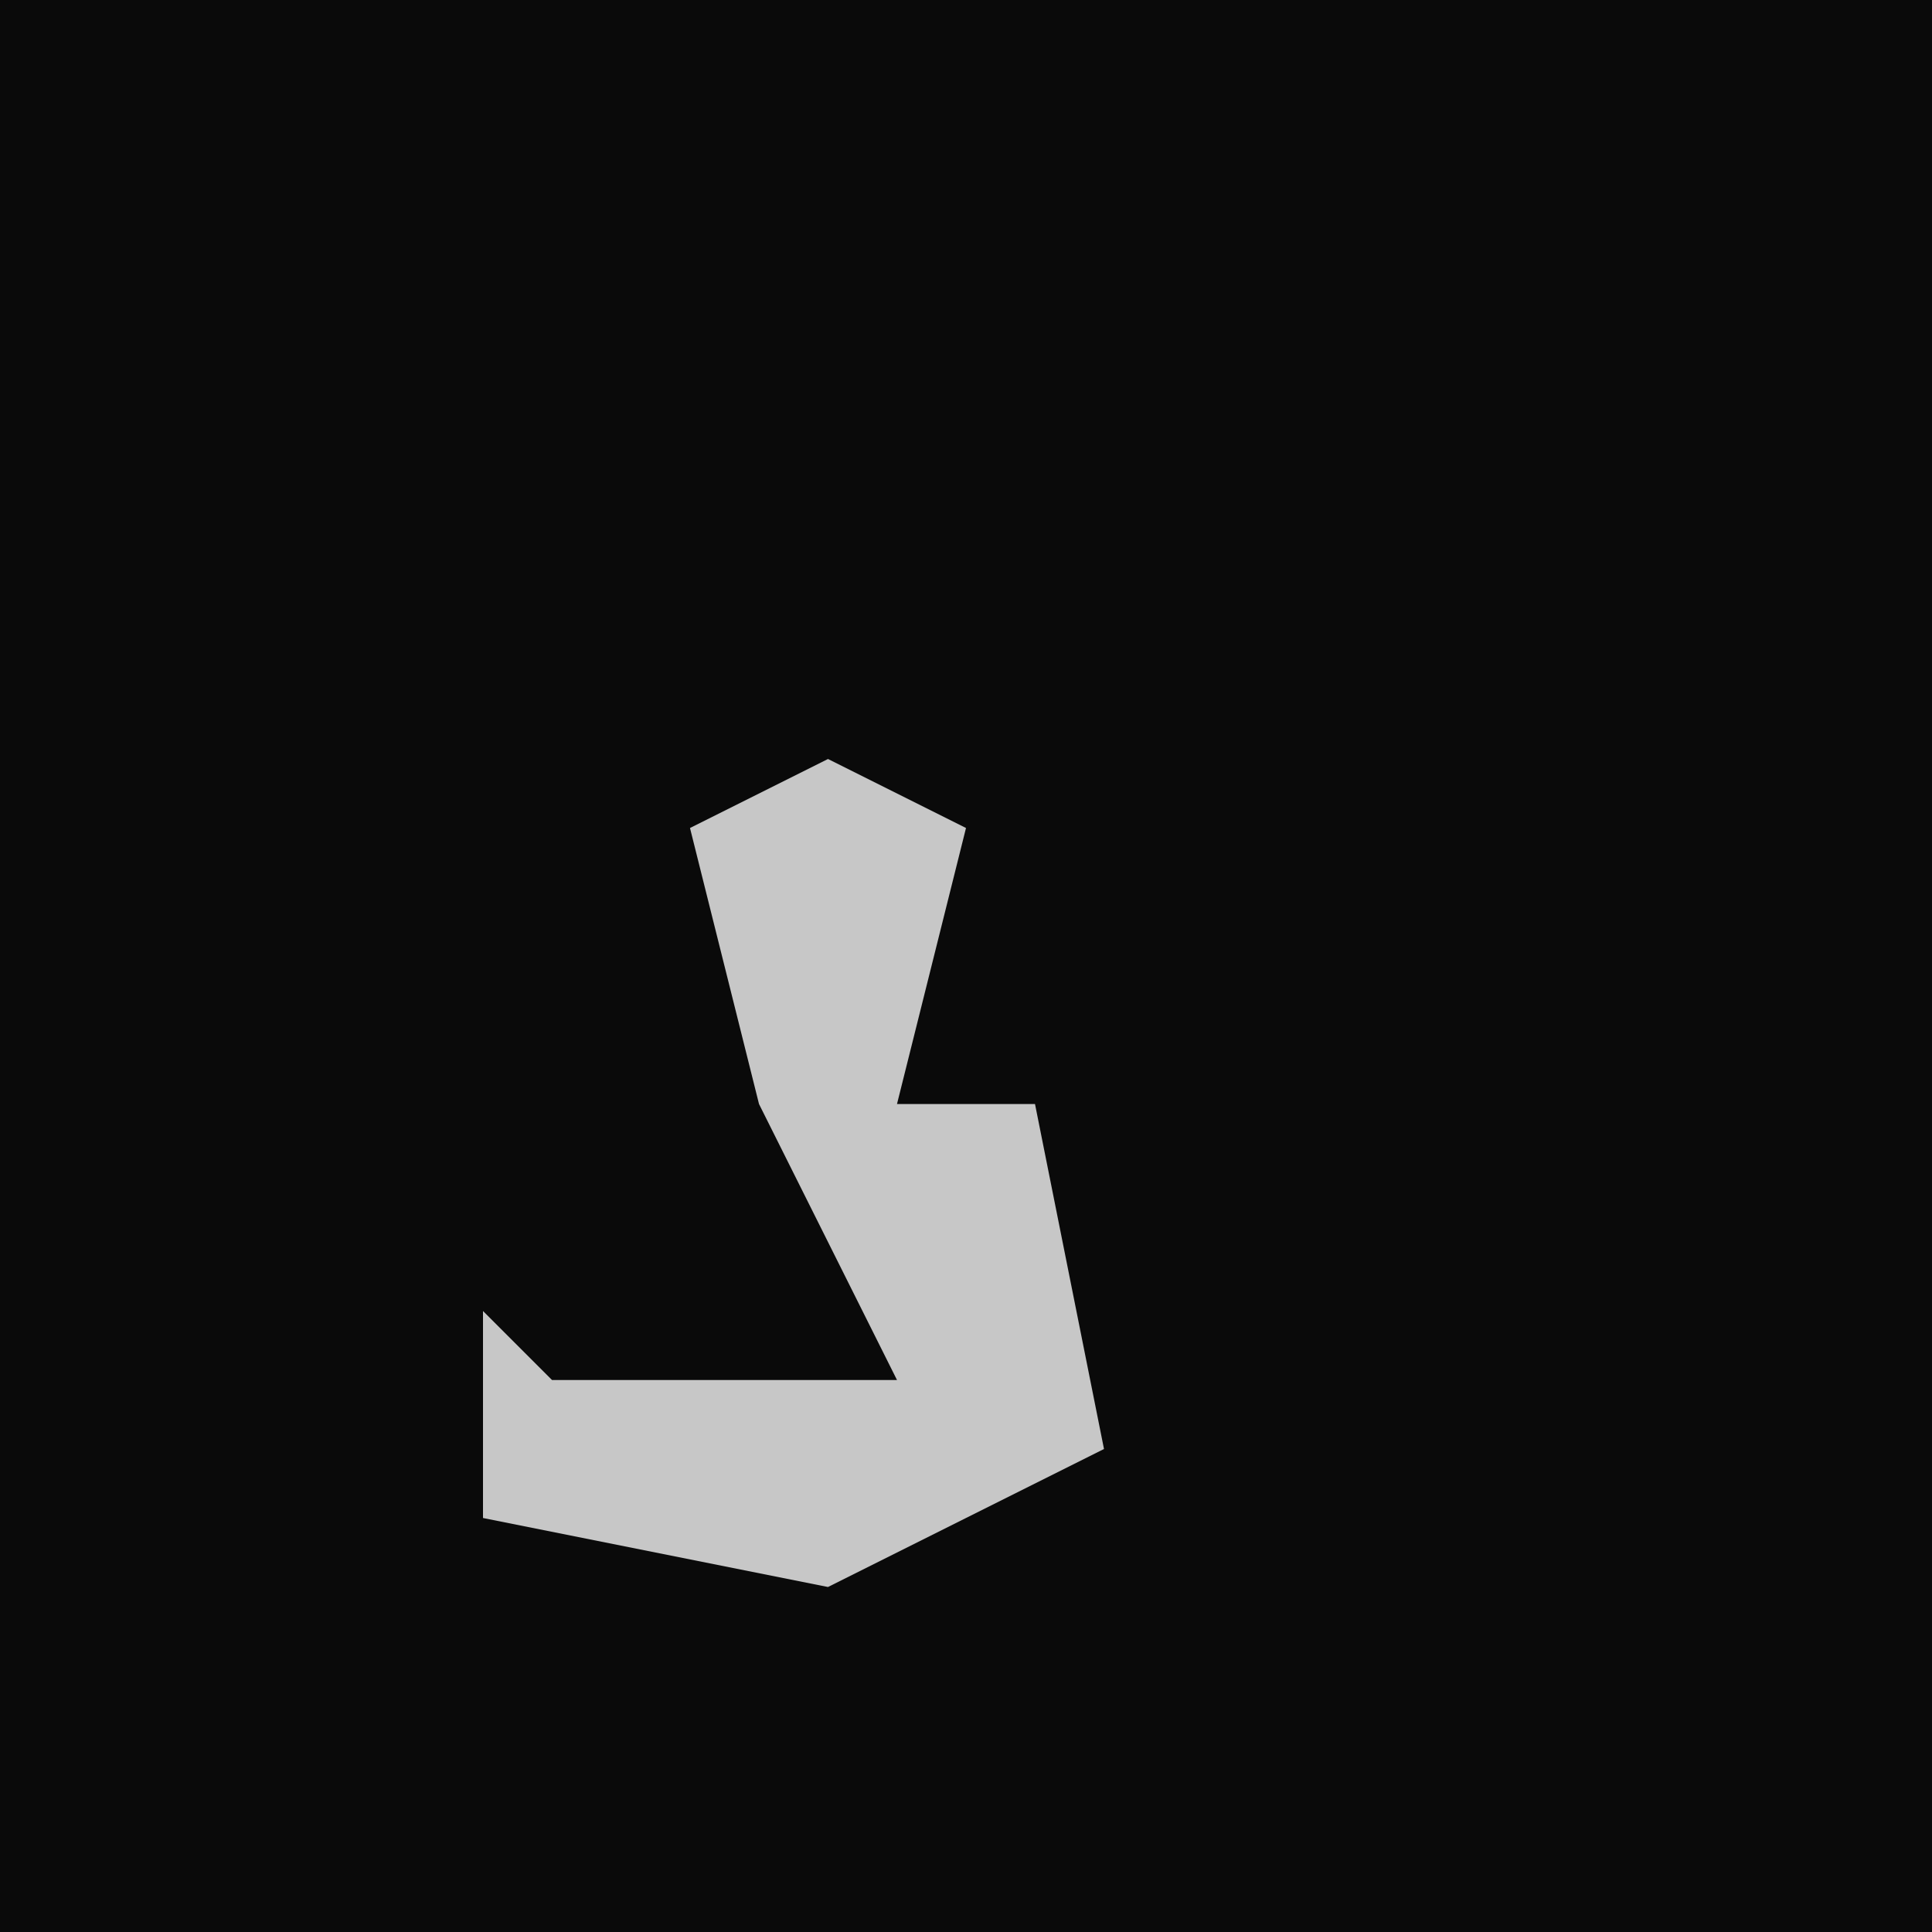 <?xml version="1.0" encoding="UTF-8"?>
<svg version="1.1" xmlns="http://www.w3.org/2000/svg" width="28" height="28">
<path d="M0,0 L28,0 L28,28 L0,28 Z " fill="#0A0A0A" transform="translate(0,0)"/>
<path d="M0,0 L2,1 L1,5 L3,5 L4,10 L0,12 L-5,11 L-5,8 L-4,9 L1,9 L-1,5 L-2,1 Z " fill="#C7C7C7" transform="translate(12,11)"/>
</svg>
